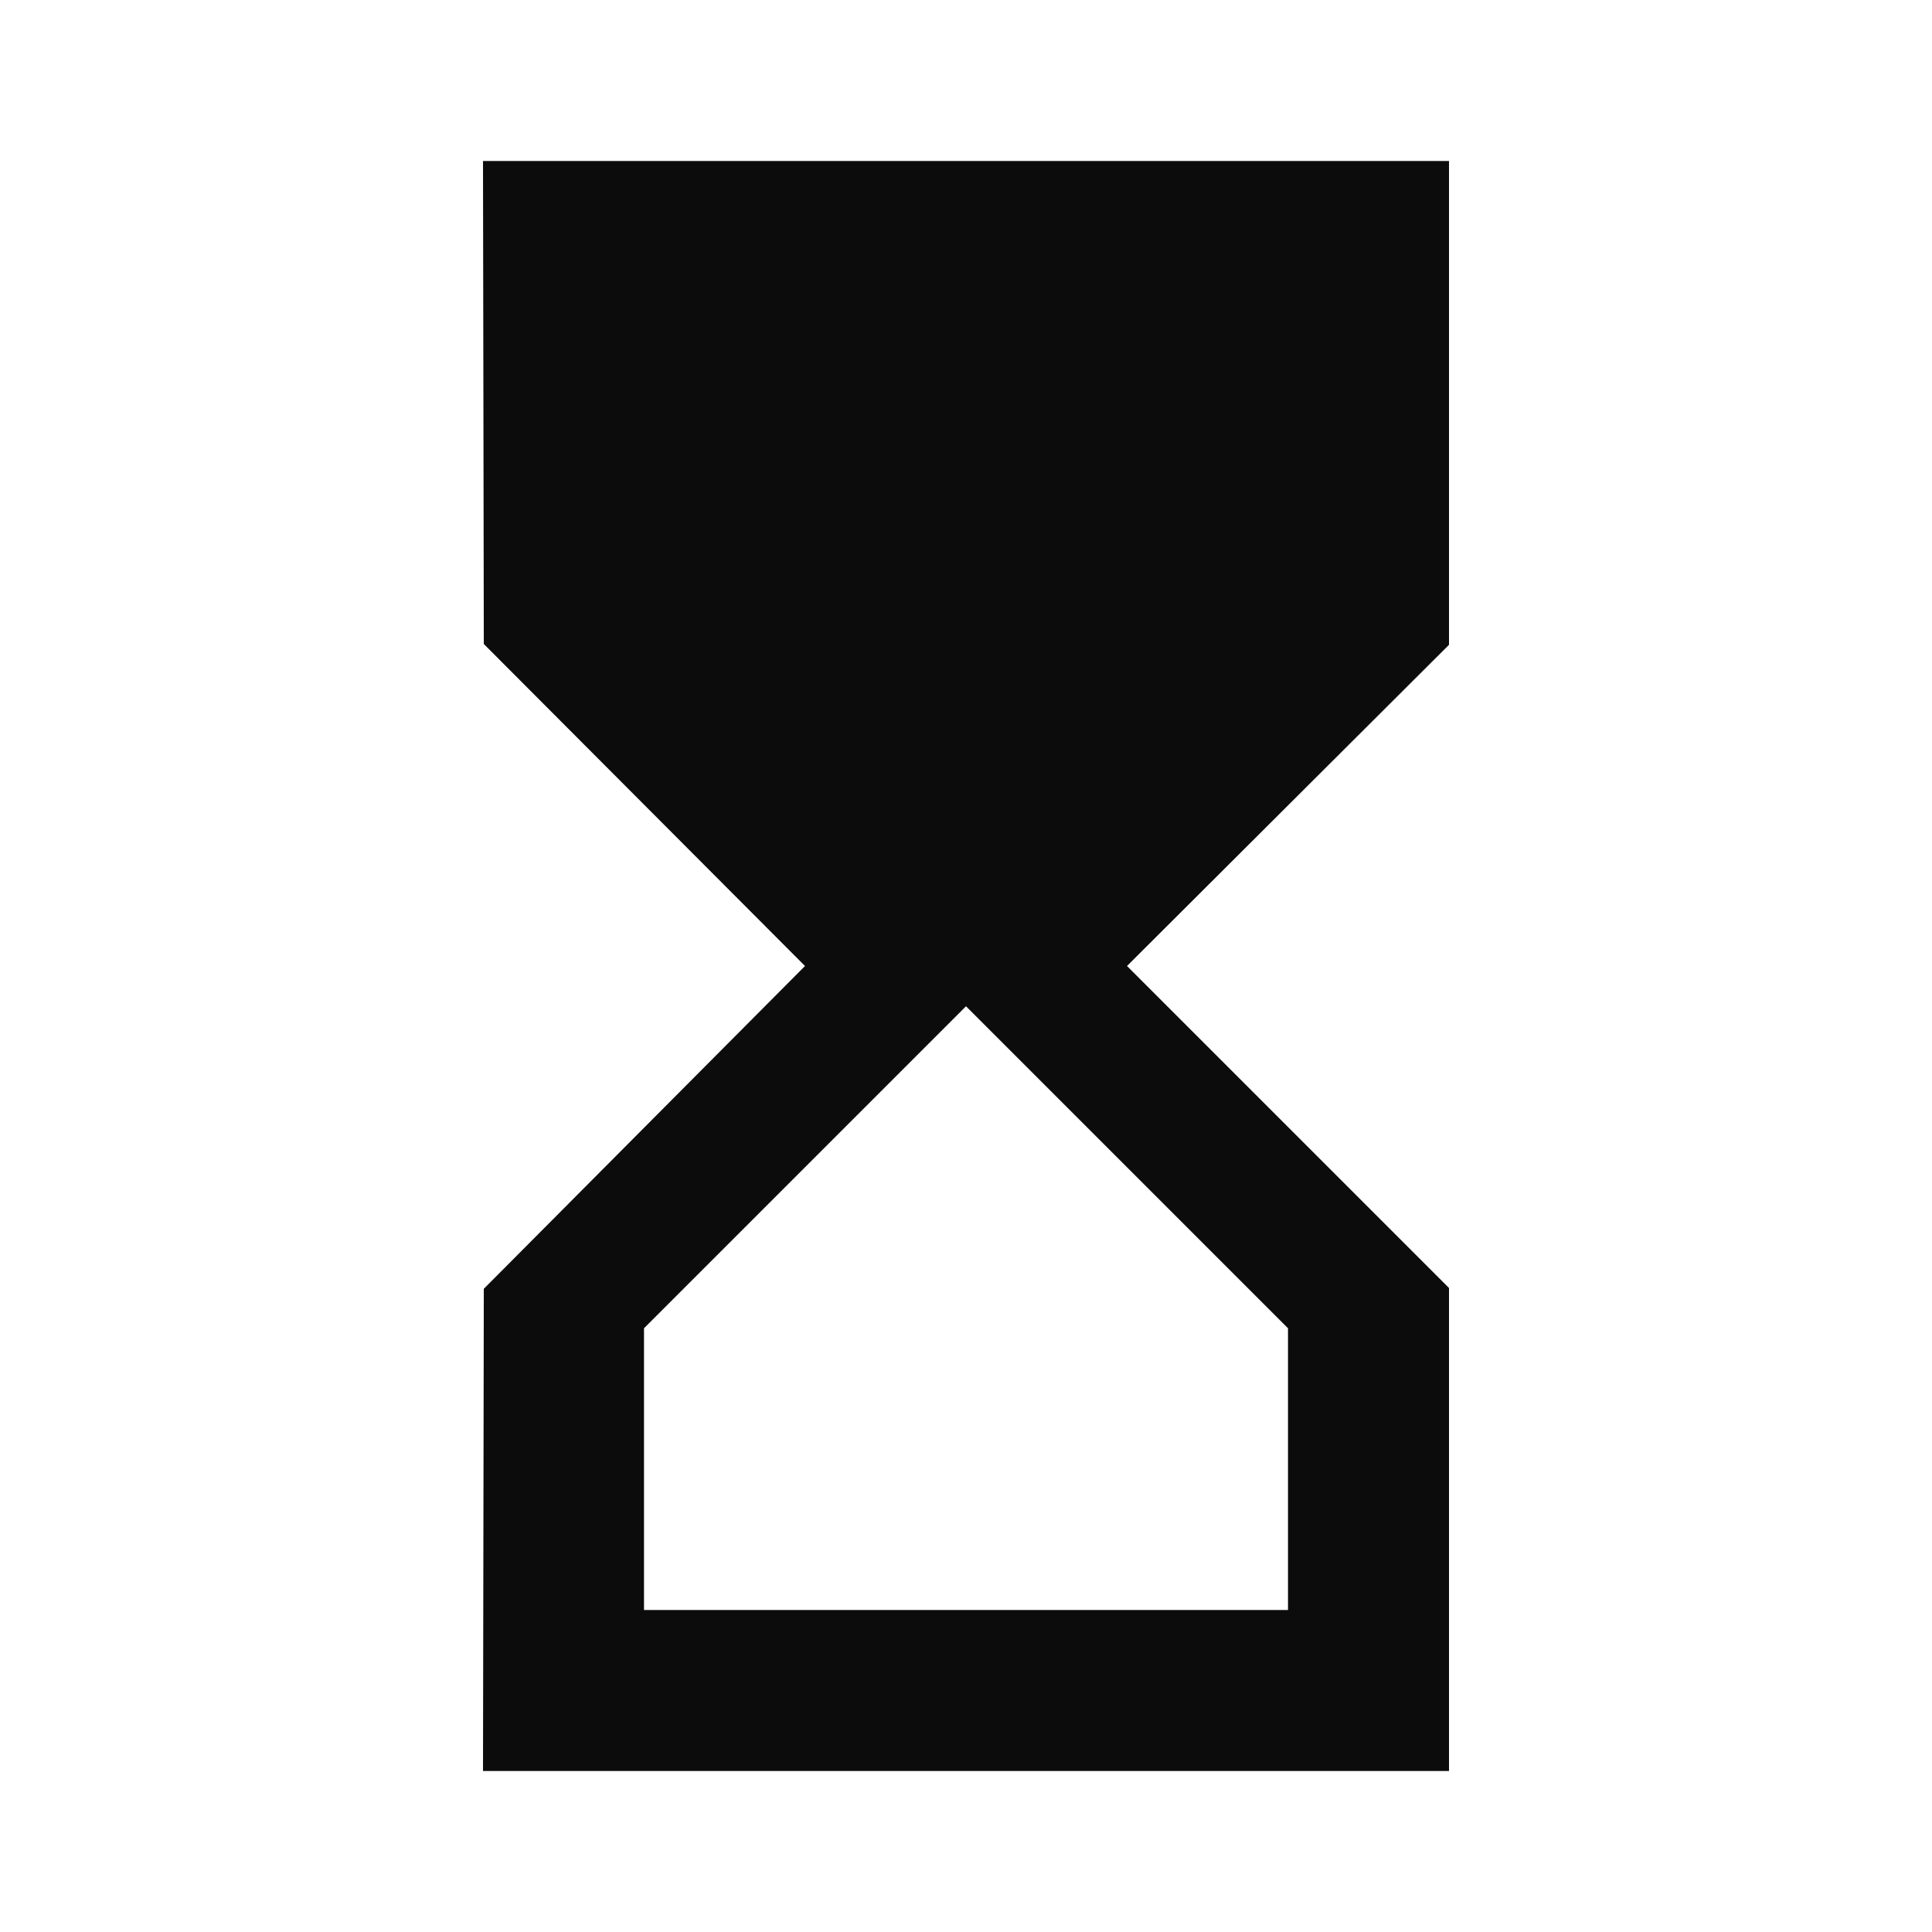<svg width="24" height="24" viewBox="0 0 24 24" fill="none" xmlns="http://www.w3.org/2000/svg">
<g clip-path="url(#clip0_906_37991)">
<path d="M6 2L6.01 8L10 12L6.01 16.01L6 22H18V16L14 12L18 8.01V2H6ZM16 16.5V20H8V16.5L12 12.5L16 16.5Z" fill="#0C0C0C"/>
</g>
<defs>
<clipPath id="clip0_906_37991">
<rect width="24" height="24" fill="white"/>
</clipPath>
</defs>
</svg>
